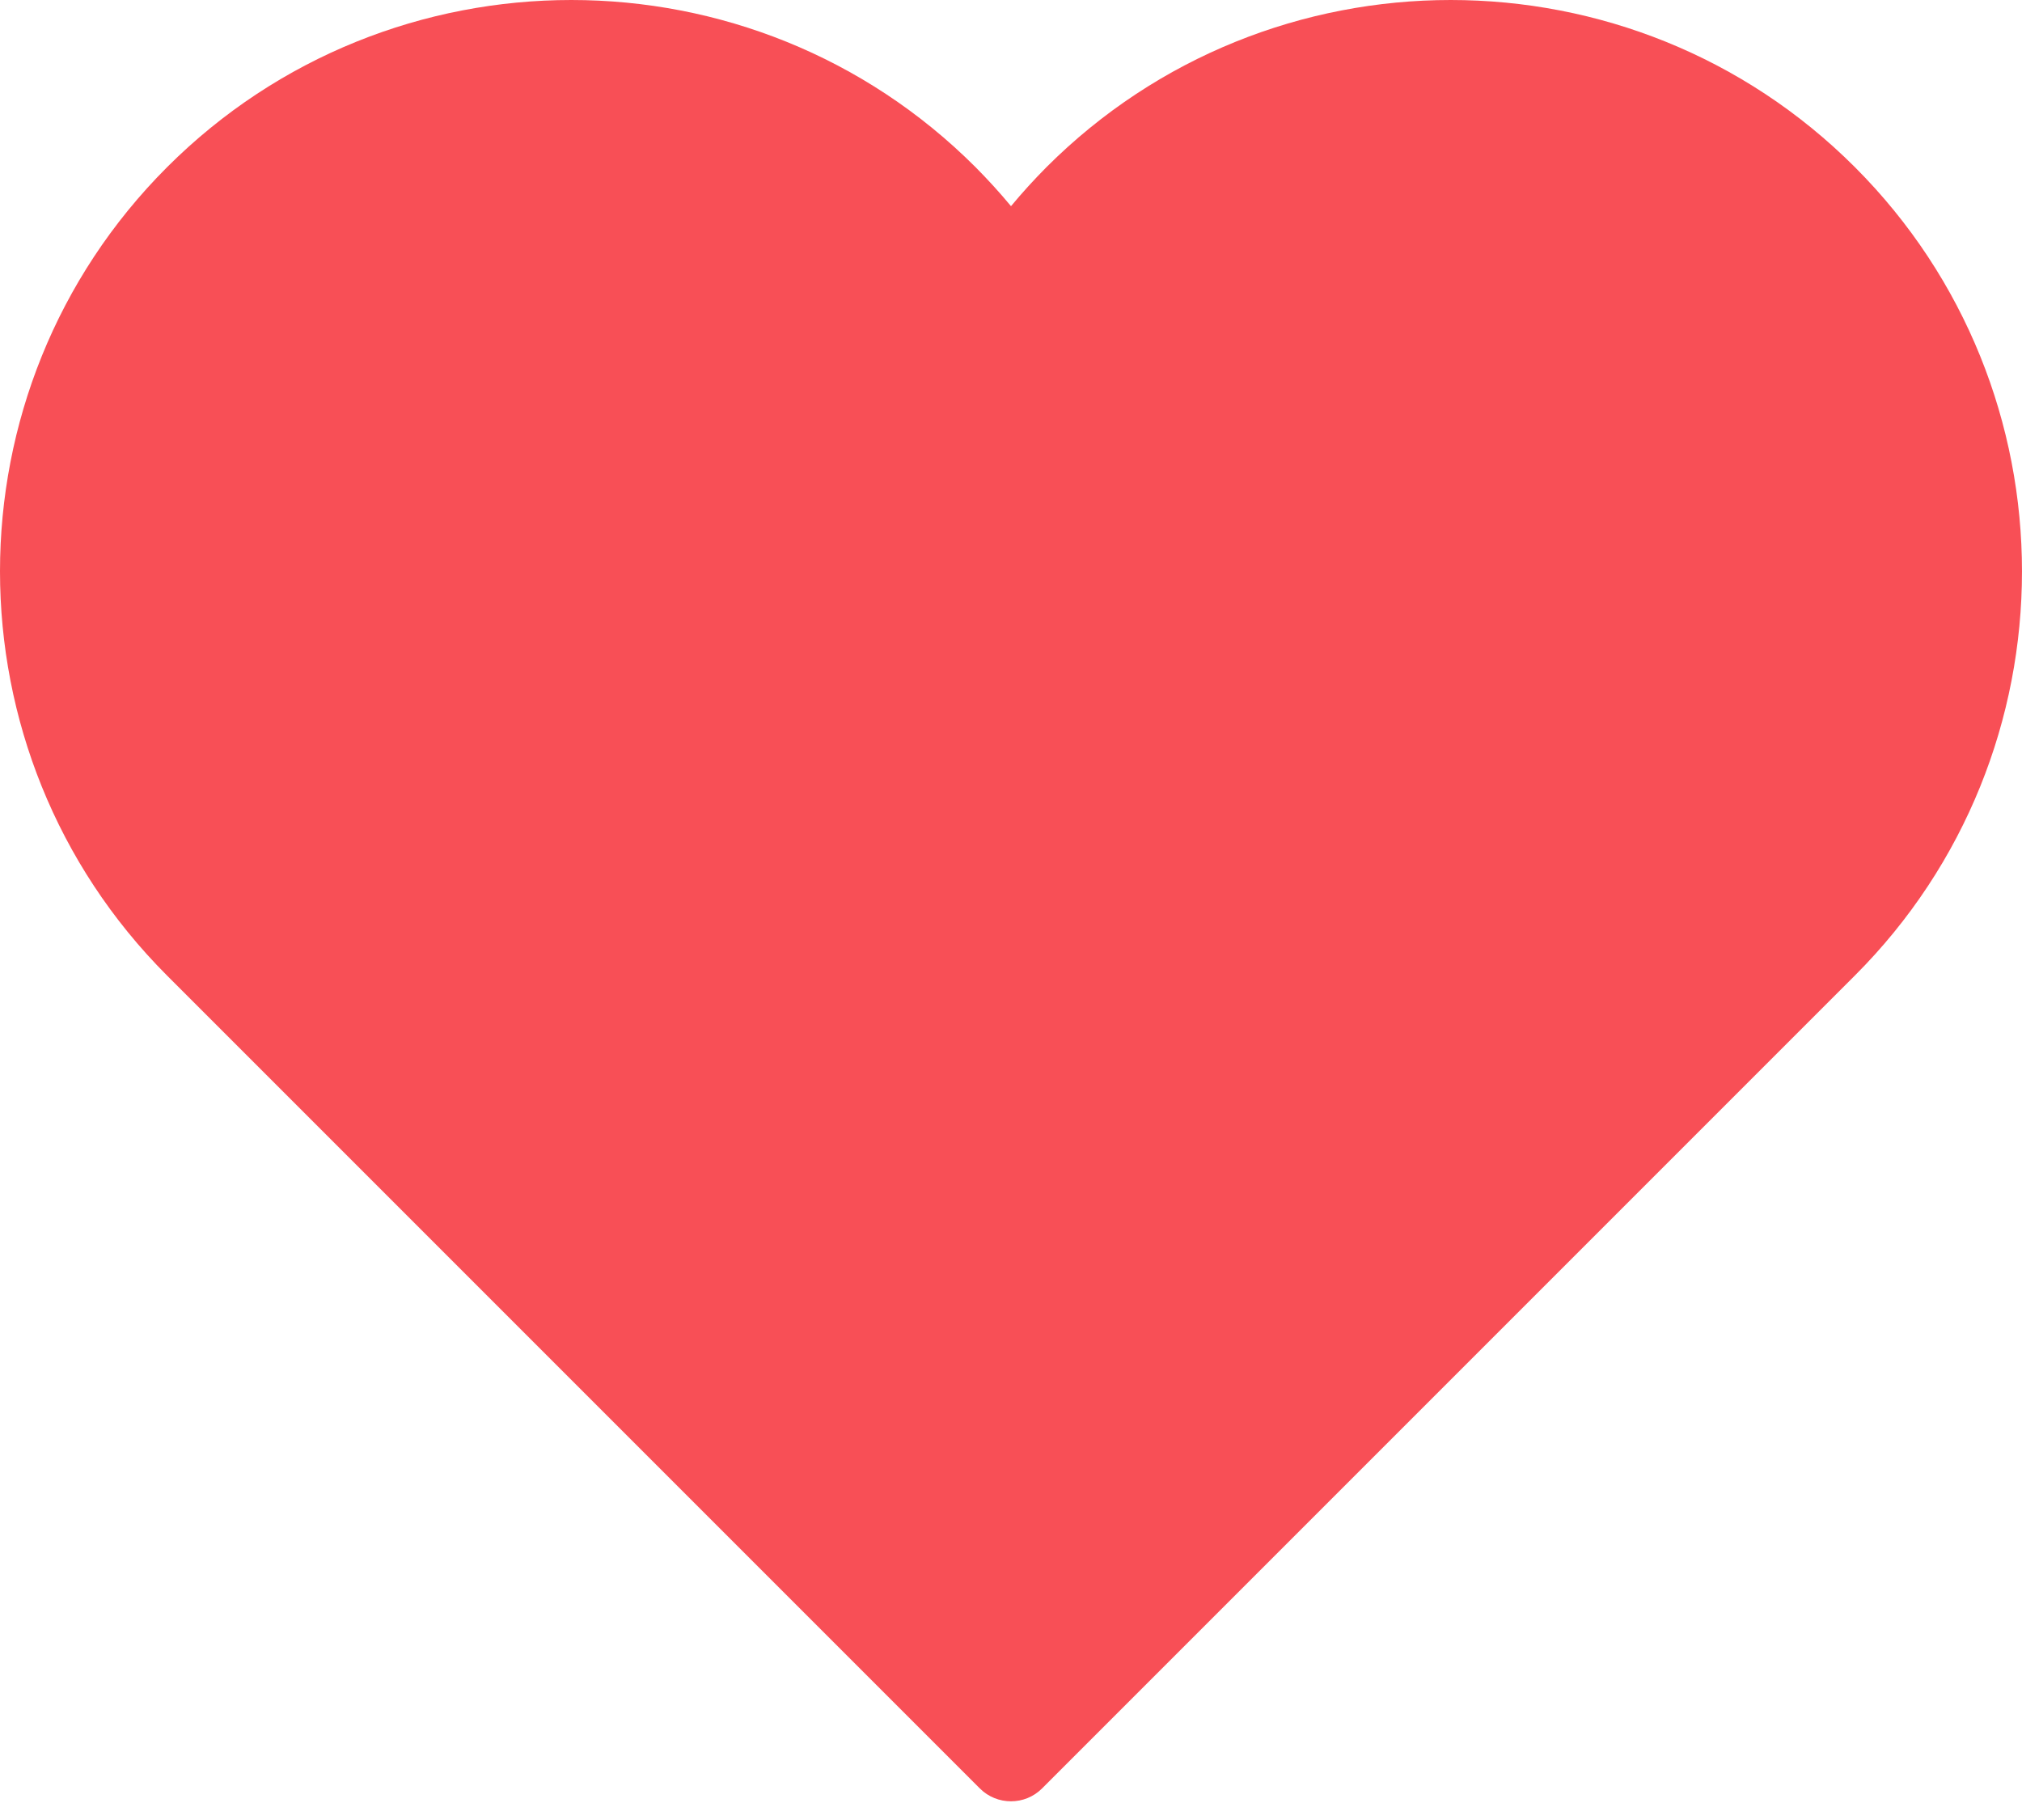 <svg width="20" height="18" viewBox="0 0 20 18" fill="none" xmlns="http://www.w3.org/2000/svg">
<path id="Vector" d="M18.347 1.653C16.143 -0.551 12.556 -0.551 10.351 1.653C10.229 1.776 10.112 1.904 10 2.039C9.888 1.904 9.771 1.776 9.649 1.653C7.445 -0.551 3.858 -0.551 1.653 1.653C-0.551 3.857 -0.551 7.444 1.653 9.649L9.692 17.688C9.777 17.773 9.888 17.815 10 17.815C10.111 17.815 10.222 17.773 10.307 17.688L18.346 9.649C20.551 7.445 20.551 3.858 18.347 1.653Z" fill="#F84F56"/>
</svg>
